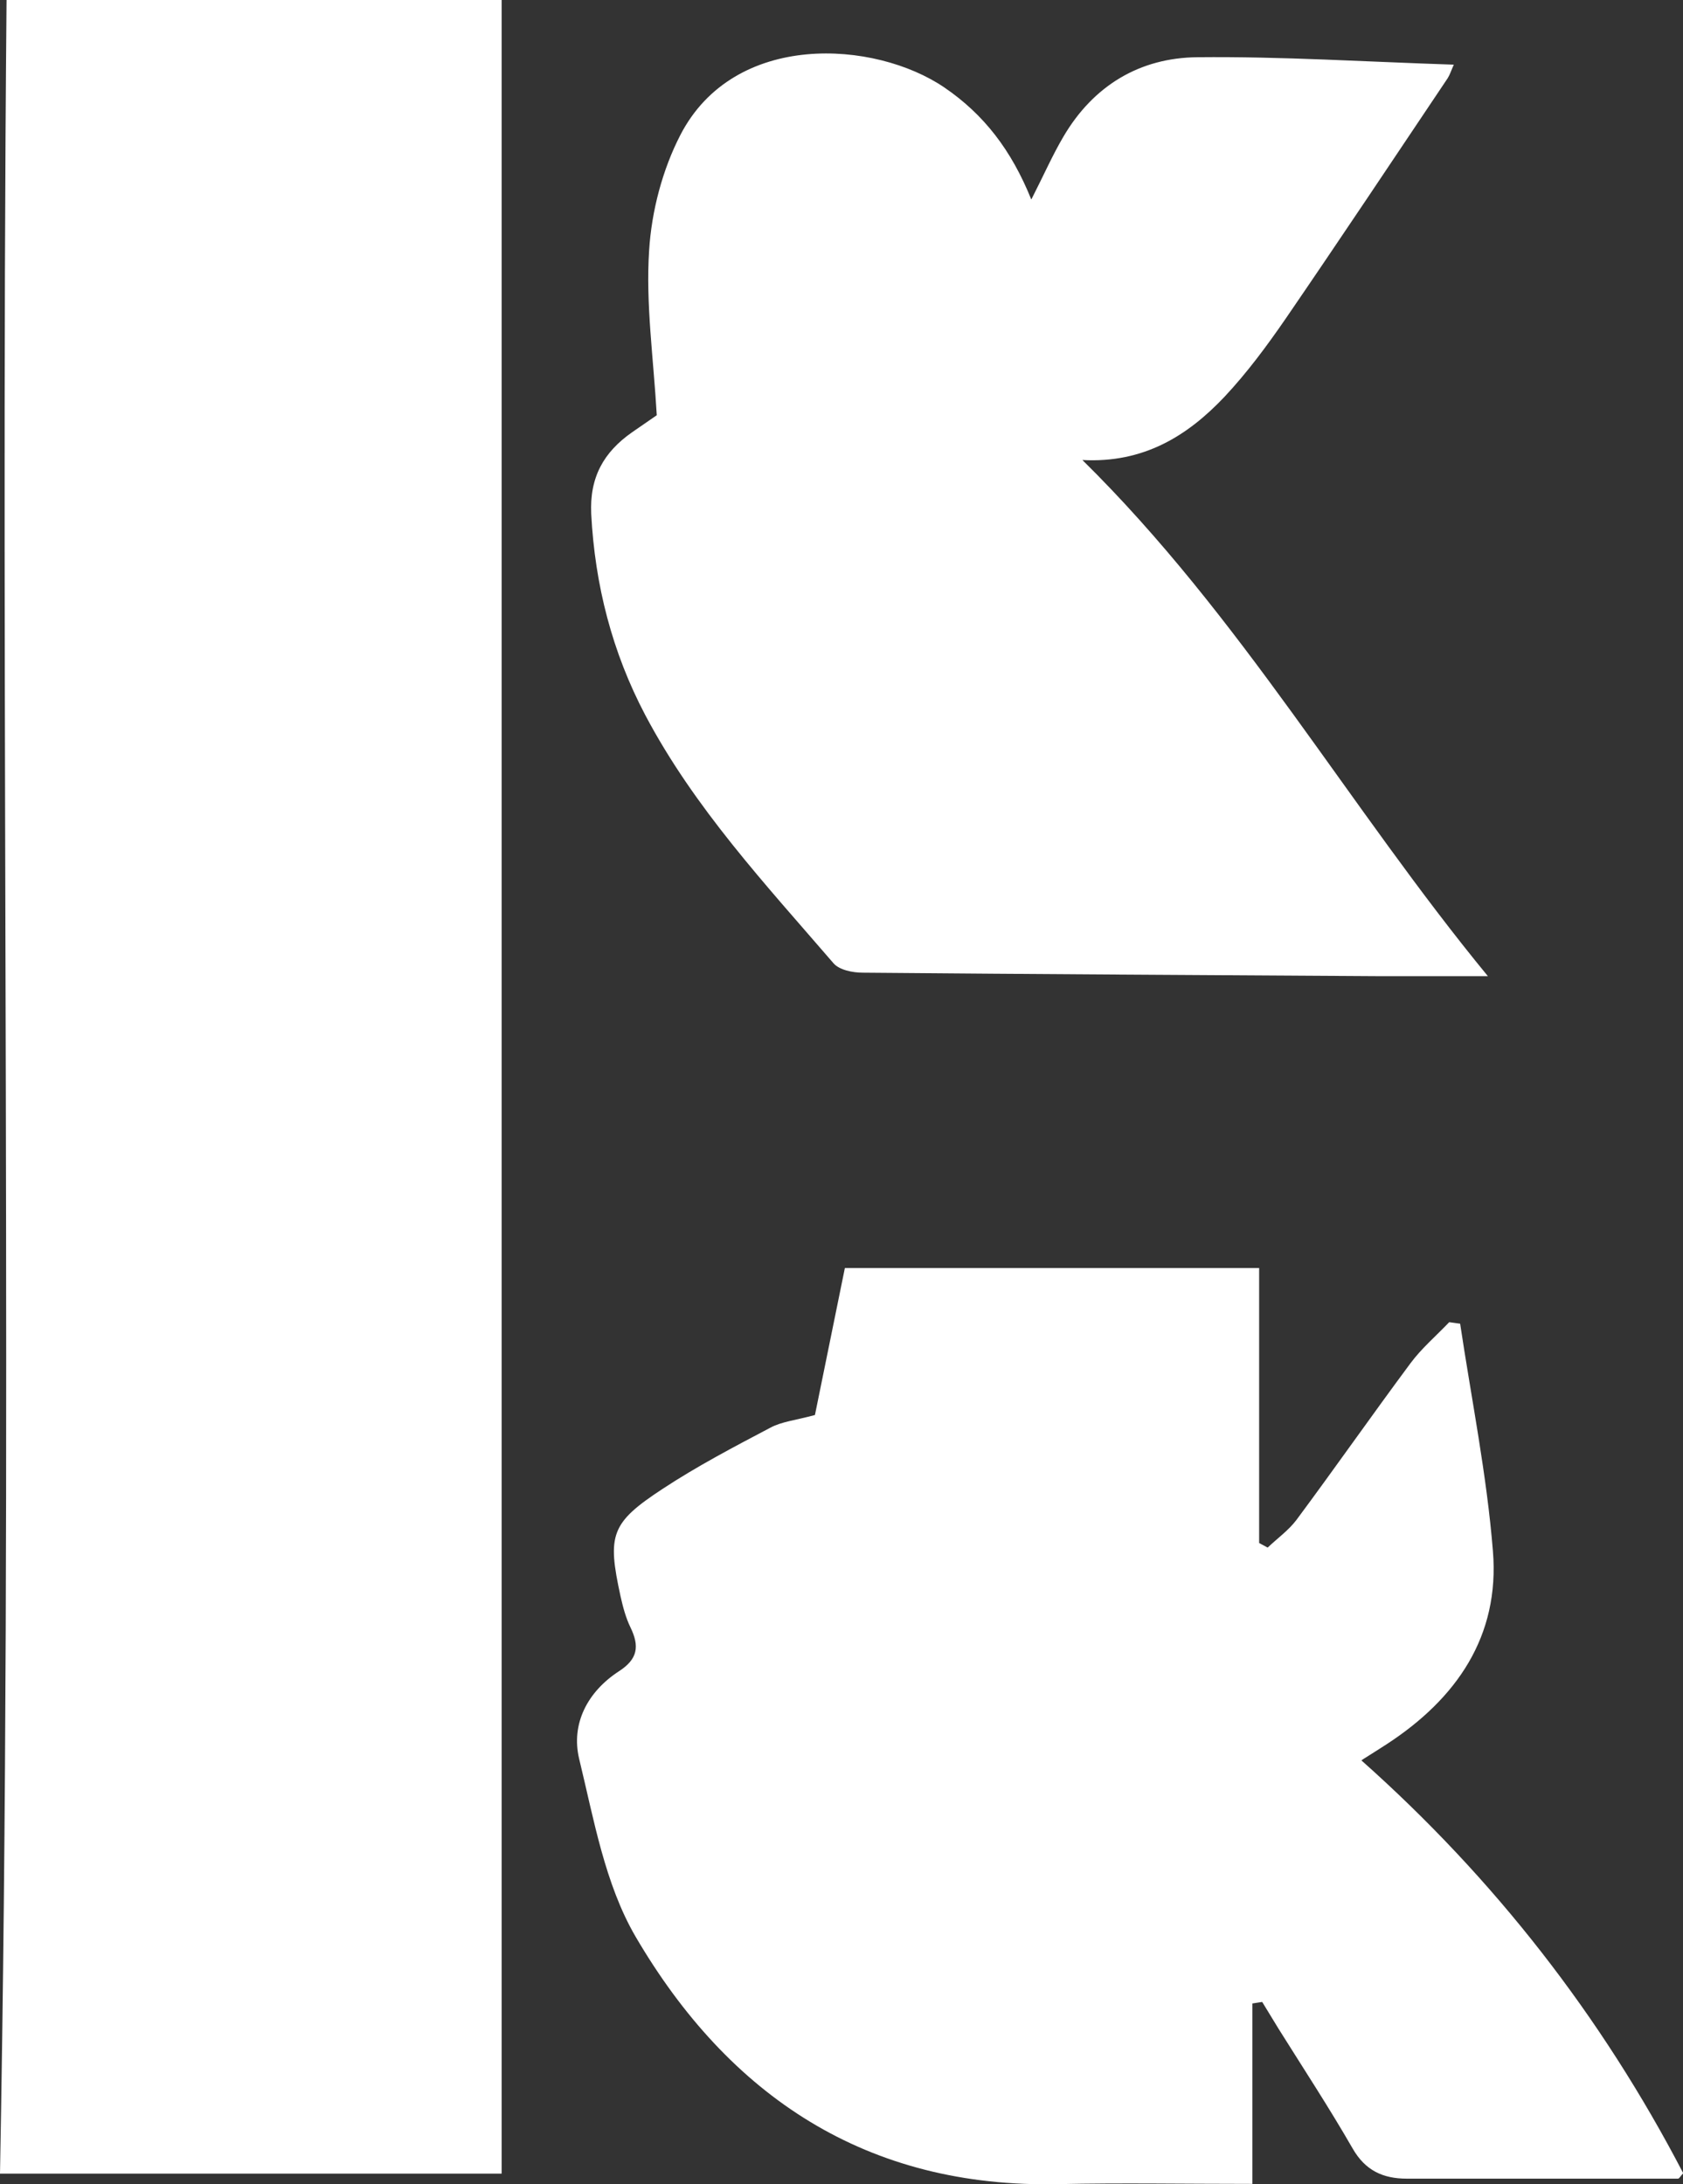 <?xml version="1.0" encoding="UTF-8"?>
<svg id="_레이어_2" data-name="레이어 2" xmlns="http://www.w3.org/2000/svg" viewBox="0 0 77.03 100">
  <rect x="0" y="0" width="77.03" height="100" fill="#333333" stroke="none"/>
  <defs>
    <style>
      .cls-1 {
        fill: #fff;
        stroke-width: 0px;
      }
    </style>
  </defs>
  <g id="_레이어_1-2" data-name="레이어 1">
    <g>
      <path class="cls-1" d="M22.96,0v99.51H0C.61,66.35,0,33.24.3,0h22.67Z"/>
      <path class="cls-1" d="M57.63,58.04v12.6c.13.07.26.14.39.21.44-.42.96-.79,1.32-1.27,1.76-2.37,3.45-4.79,5.21-7.16.51-.69,1.18-1.26,1.78-1.89.17.02.33.05.5.07.52,3.47,1.22,6.92,1.5,10.41.32,3.9-1.67,6.76-4.86,8.84-.35.23-.71.45-1.07.68-.07.04-.13.11-.08.07,6.07,5.4,10.98,11.7,14.72,18.89-.13.14-.18.25-.24.25-4.14,0-8.27,0-12.41,0-1.09,0-1.9-.37-2.48-1.38-1.07-1.86-2.25-3.66-3.39-5.48-.25-.41-.5-.82-.75-1.23-.15.02-.3.05-.45.07v8.26c-3.15,0-6.01-.05-8.86.01-8.79.2-15.1-4.03-19.37-11.33-1.4-2.4-1.91-5.37-2.58-8.13-.39-1.62.39-3.09,1.82-4.02.87-.56.94-1.15.53-2-.22-.45-.35-.95-.46-1.44-.61-2.8-.45-3.35,1.93-4.91,1.58-1.04,3.26-1.92,4.93-2.8.52-.28,1.16-.34,2.04-.58.41-2.02.87-4.28,1.37-6.73h18.96Z"/>
      <path class="cls-1" d="M47.21,9.12c.58-1.14.97-2.03,1.46-2.86,1.37-2.34,3.5-3.62,6.14-3.64,3.86-.04,7.73.21,11.73.34-.12.27-.18.46-.28.62-2.46,3.67-4.91,7.35-7.41,11-.86,1.25-1.77,2.48-2.8,3.58-1.7,1.8-3.71,3.05-6.51,2.9,7.26,7.15,12.2,15.89,18.56,23.63-1.77,0-3.35,0-4.93,0-7.89-.05-15.78-.09-23.68-.16-.46,0-1.07-.12-1.34-.43-3.11-3.61-6.37-7.11-8.62-11.37-1.51-2.87-2.3-5.94-2.47-9.2-.08-1.68.57-2.83,1.87-3.74.45-.31.9-.62,1.13-.78-.15-2.62-.51-5.1-.35-7.54.11-1.8.61-3.7,1.43-5.29,2.47-4.78,8.91-4.34,12.09-2.17,1.8,1.23,3.06,2.86,3.97,5.12Z"/>
    </g>
  </g>
</svg>